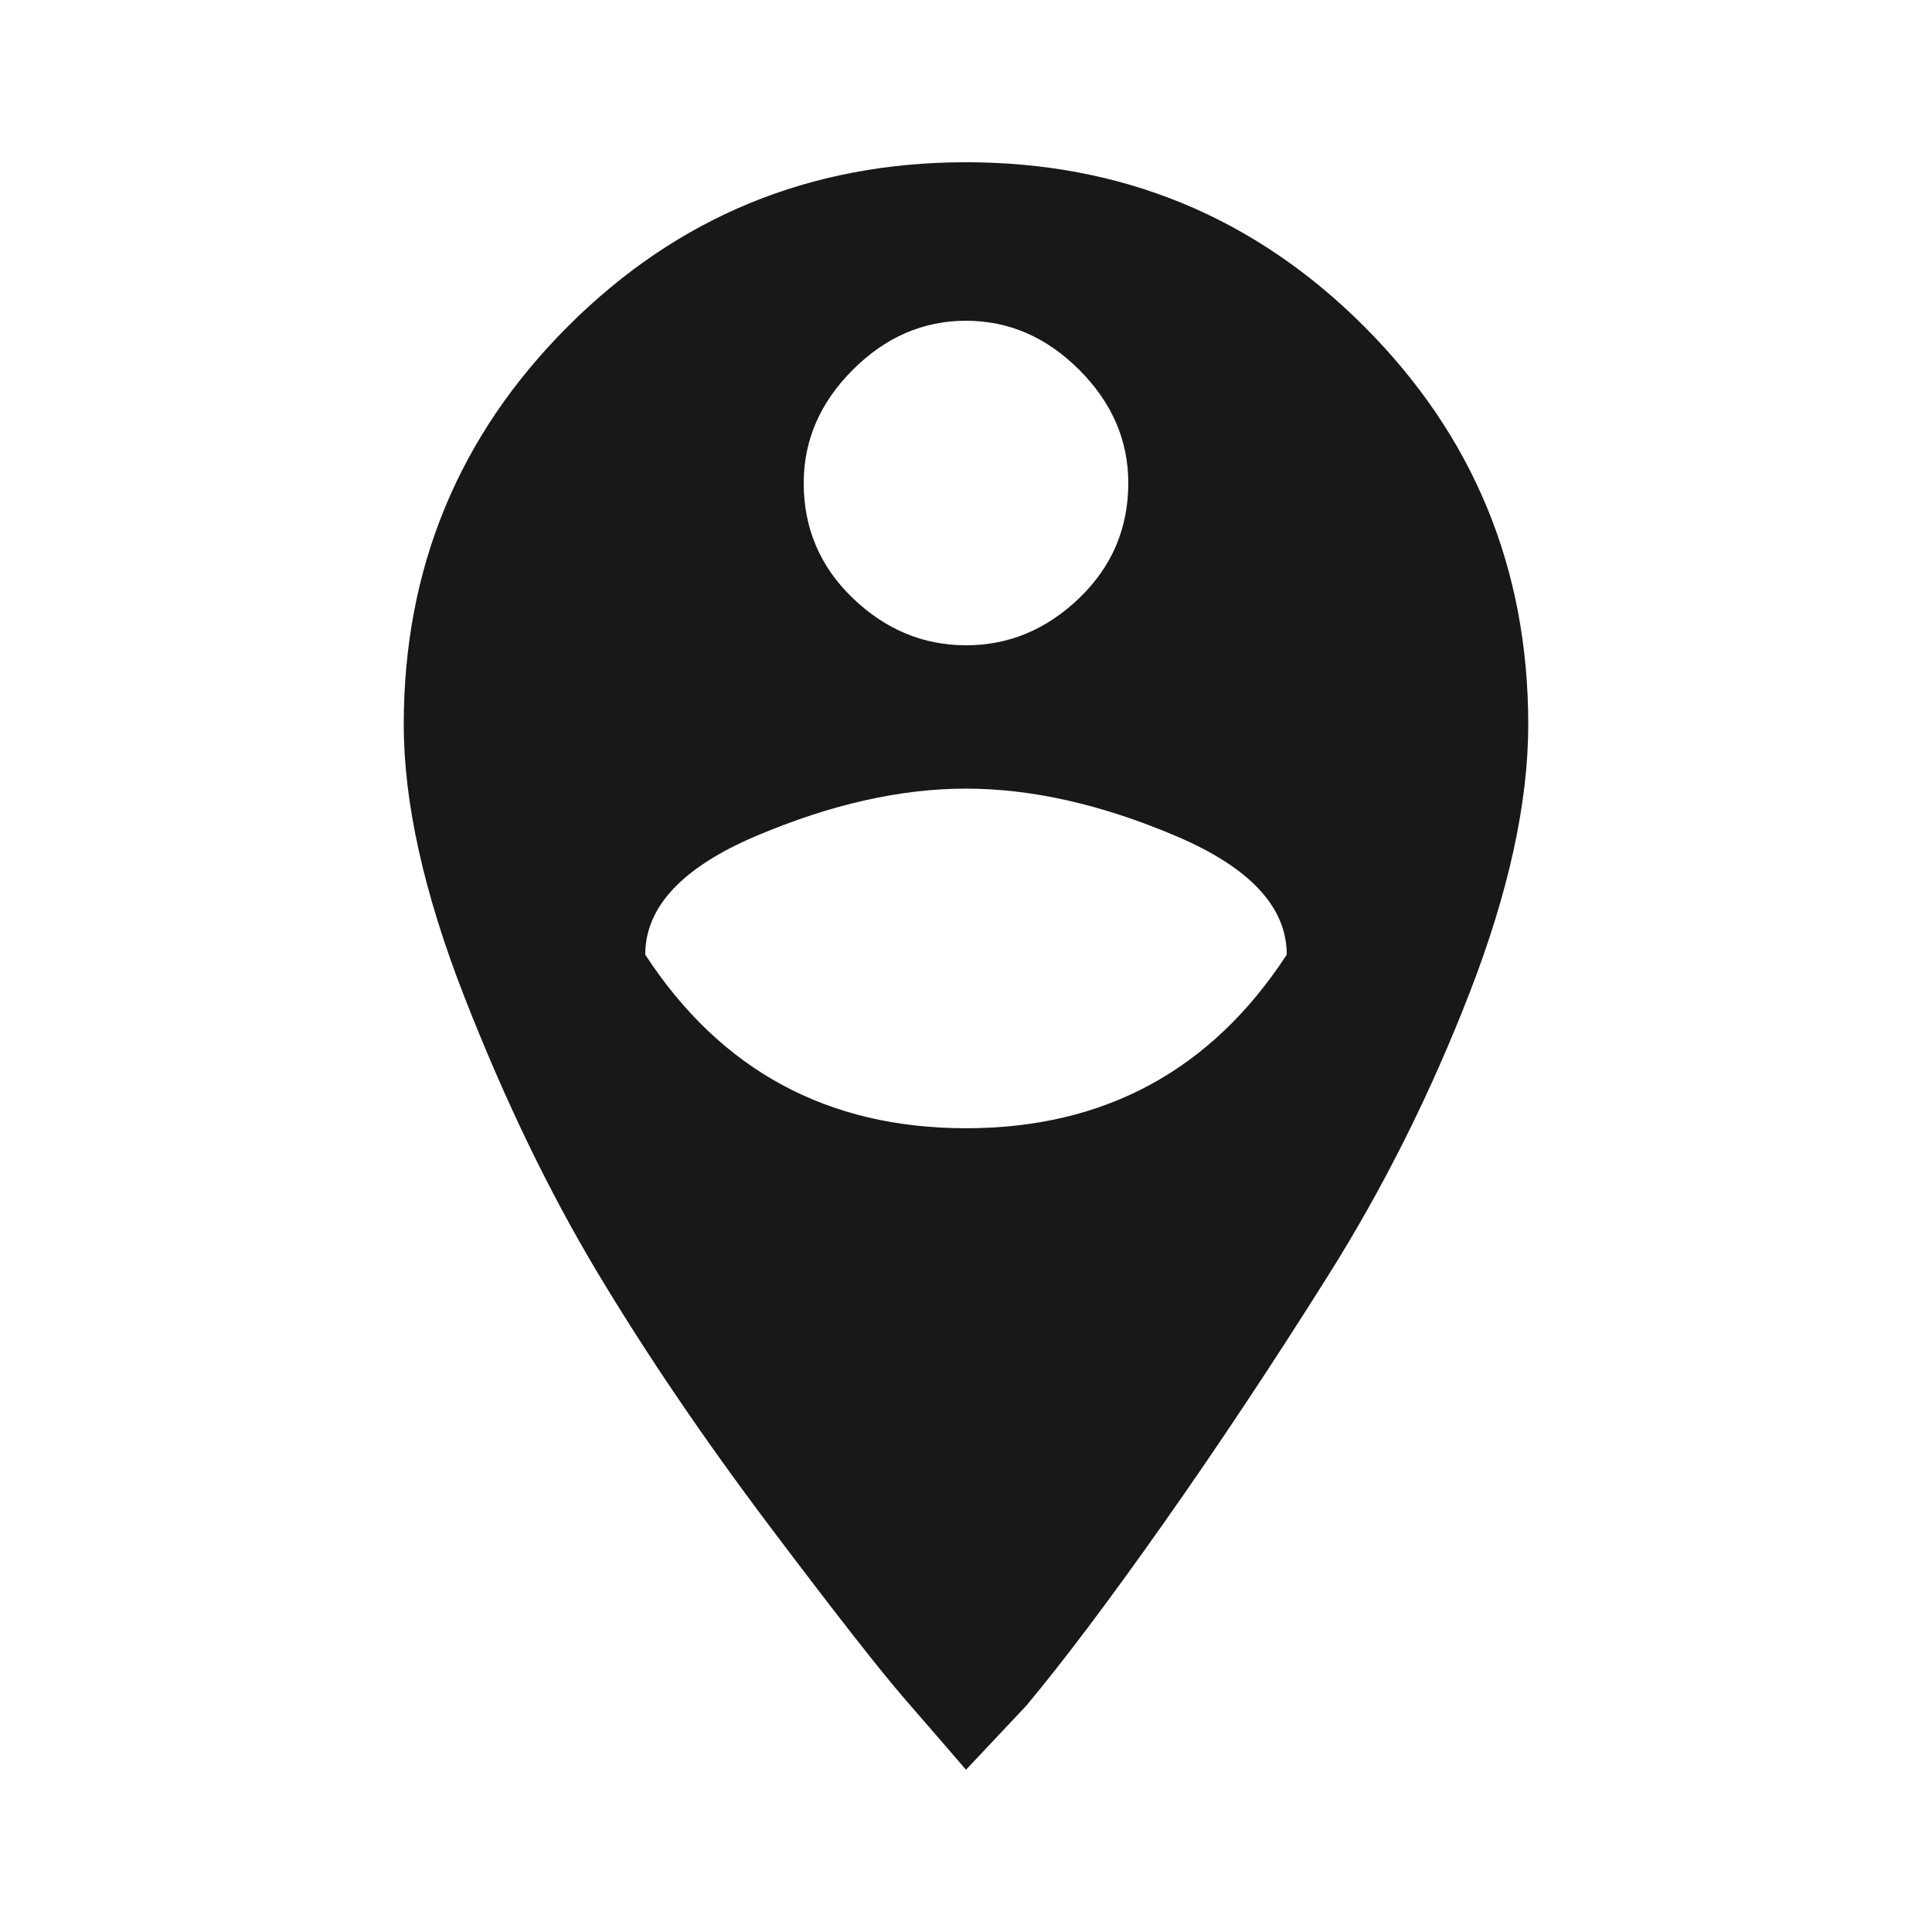 <?xml version="1.0" encoding="utf-8"?>
<!-- Generated by IcoMoon.io -->
<!DOCTYPE svg PUBLIC "-//W3C//DTD SVG 1.1//EN" "http://www.w3.org/Graphics/SVG/1.1/DTD/svg11.dtd">
<svg version="1.1" xmlns="http://www.w3.org/2000/svg" xmlns:xlink="http://www.w3.org/1999/xlink" width="48" height="48" viewBox="0 0 48 48">
<path fill="#181818" d="M24 28.031q5.156 0 7.969-4.313 0-1.781-2.766-2.953t-5.203-1.172-5.203 1.172-2.766 2.953q2.813 4.313 7.969 4.313zM24 7.969q-1.594 0-2.813 1.219t-1.219 2.813q0 1.688 1.219 2.859t2.813 1.172 2.813-1.172 1.219-2.859q0-1.594-1.219-2.813t-2.813-1.219zM24 4.031q5.813 0 9.891 4.078t4.078 9.891q0 2.906-1.453 6.656t-3.516 7.031-4.078 6.141-3.422 4.547l-1.5 1.594q-0.563-0.656-1.5-1.734t-3.375-4.313-4.266-6.281-3.328-6.891-1.5-6.75q0-5.813 4.078-9.891t9.891-4.078z"></path>
</svg>
